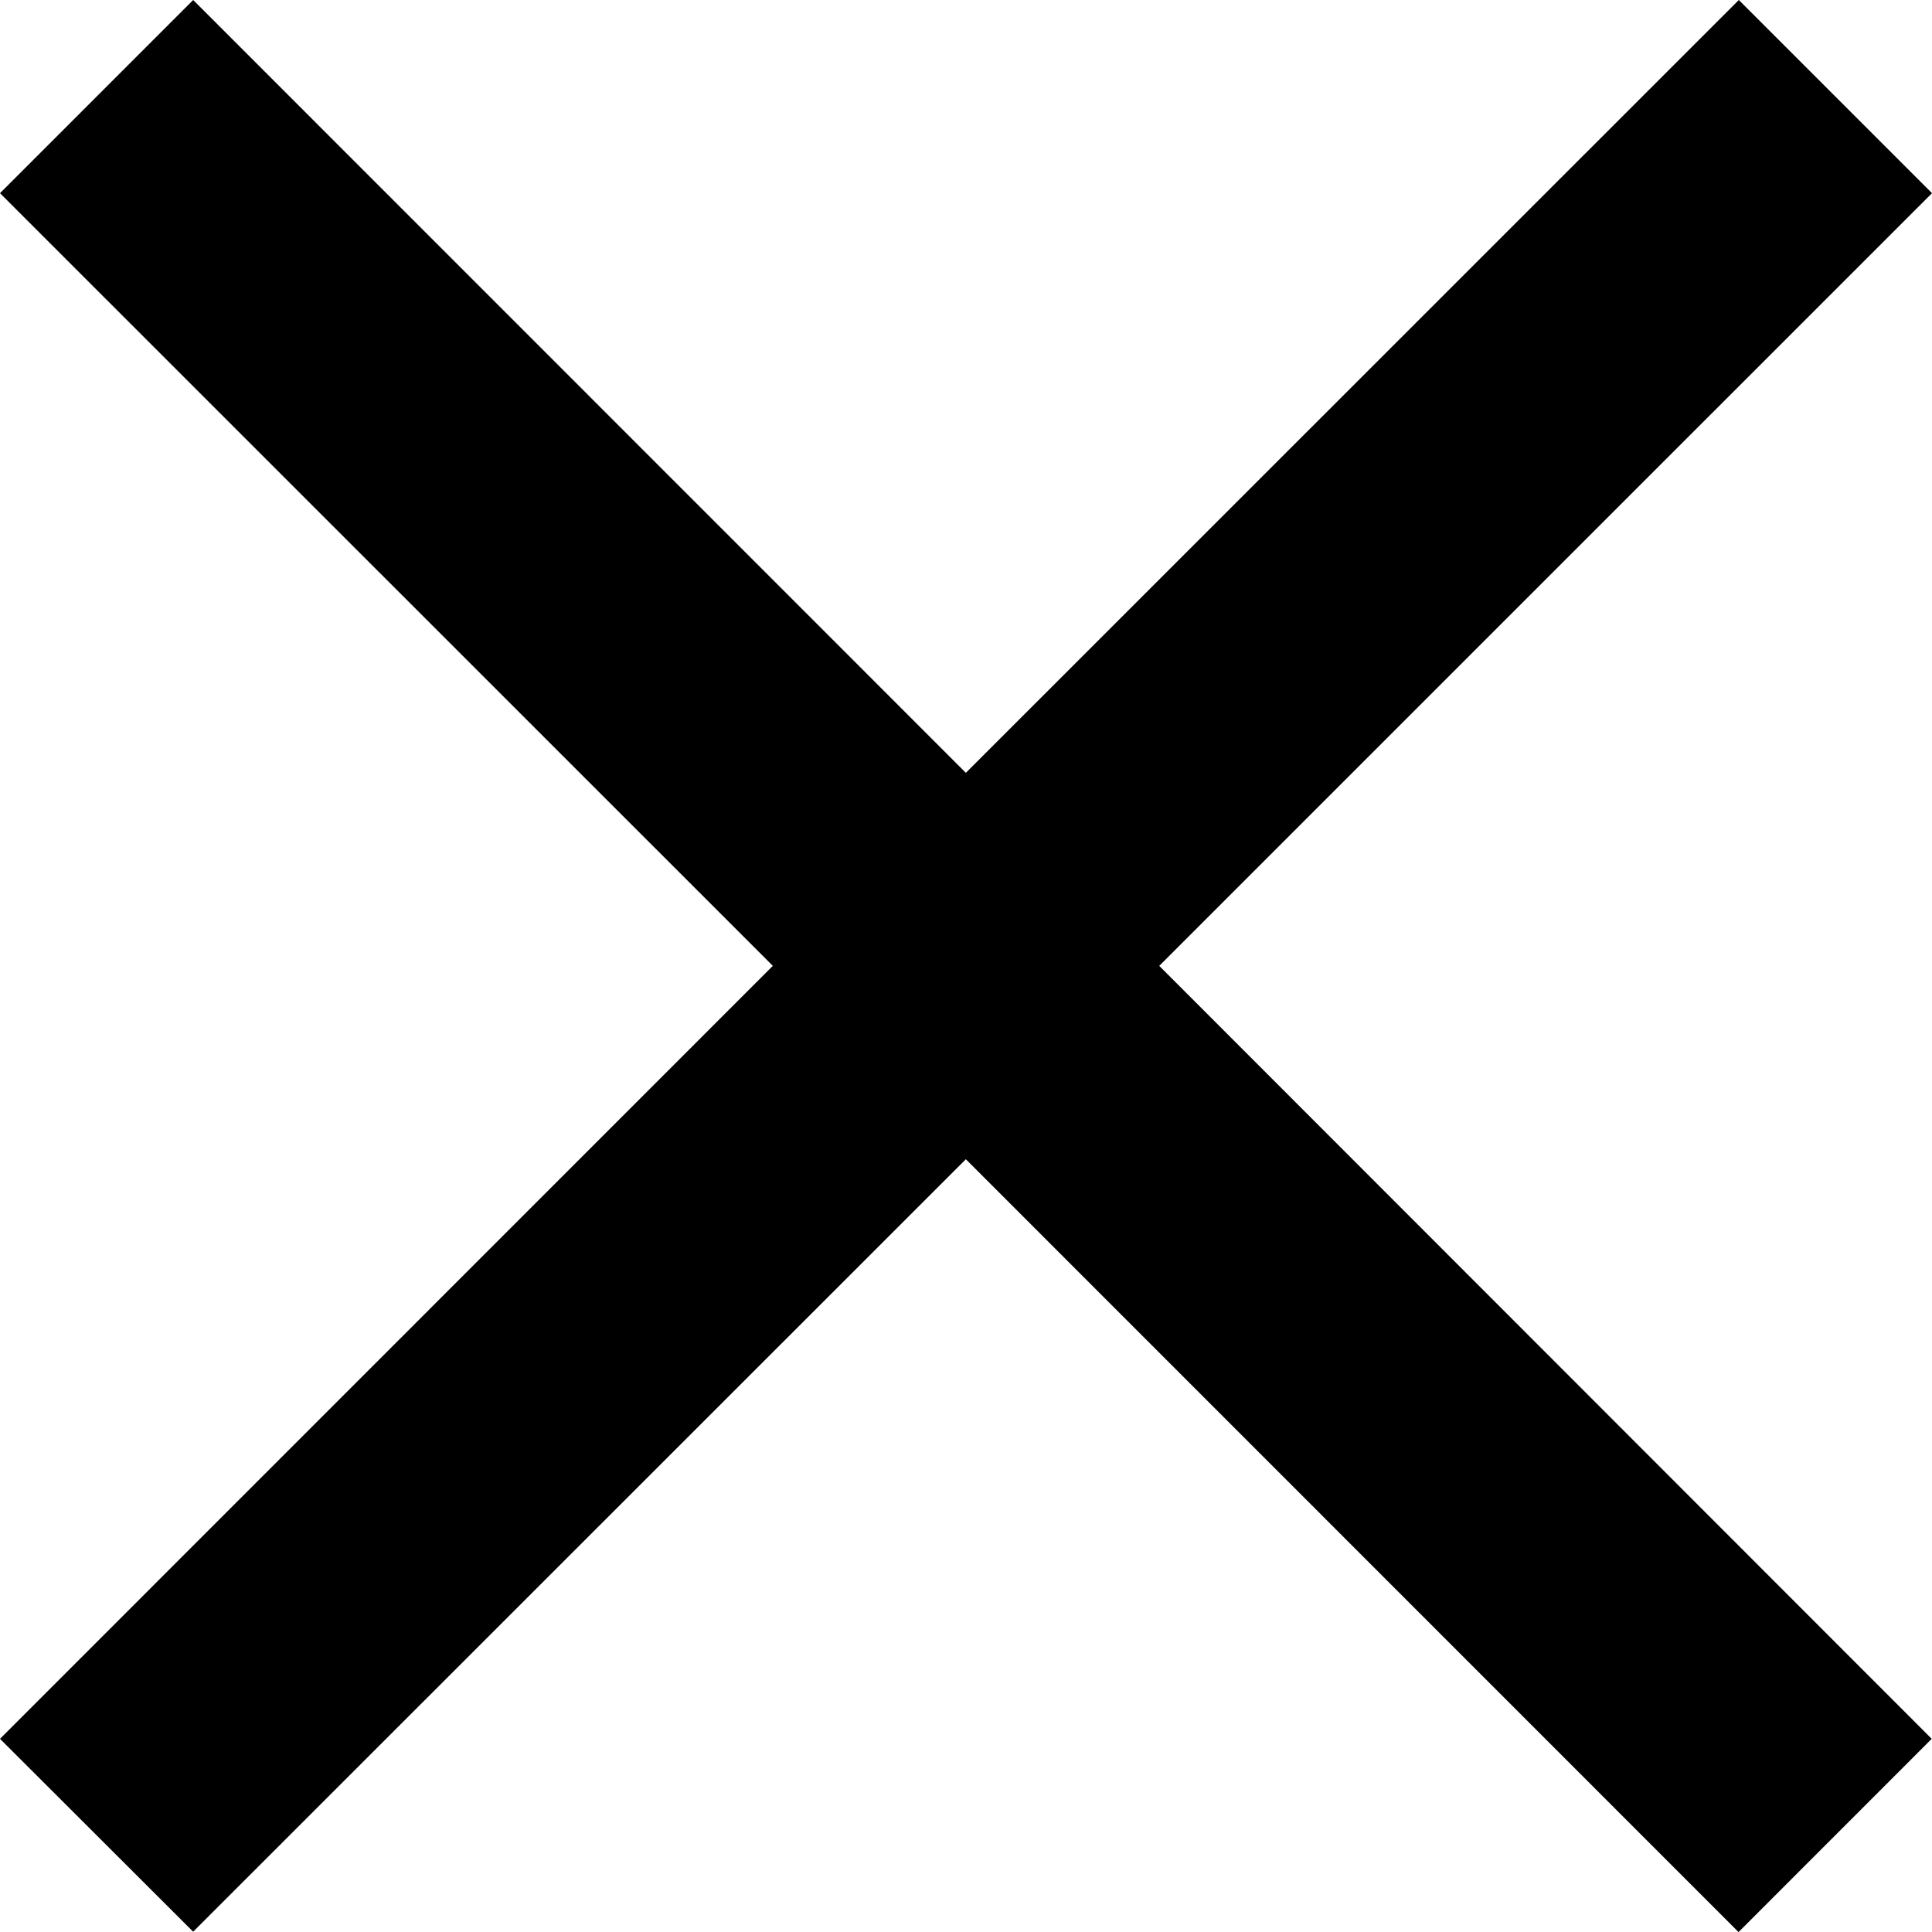 <svg xmlns="http://www.w3.org/2000/svg" width="26.404" height="26.404" viewBox="0 0 26.404 26.404">
  <path id="close_FILL0_wght400_GRAD0_opsz24_1_" data-name="close_FILL0_wght400_GRAD0_opsz24 (1)" d="M202.64-733.6,200-736.236,210.562-746.8,200-757.36l2.64-2.64L213.2-749.438,223.764-760l2.64,2.64L215.843-746.8,226.4-736.236l-2.64,2.641L213.2-744.157Z" transform="translate(-200 760)"/>
</svg>
